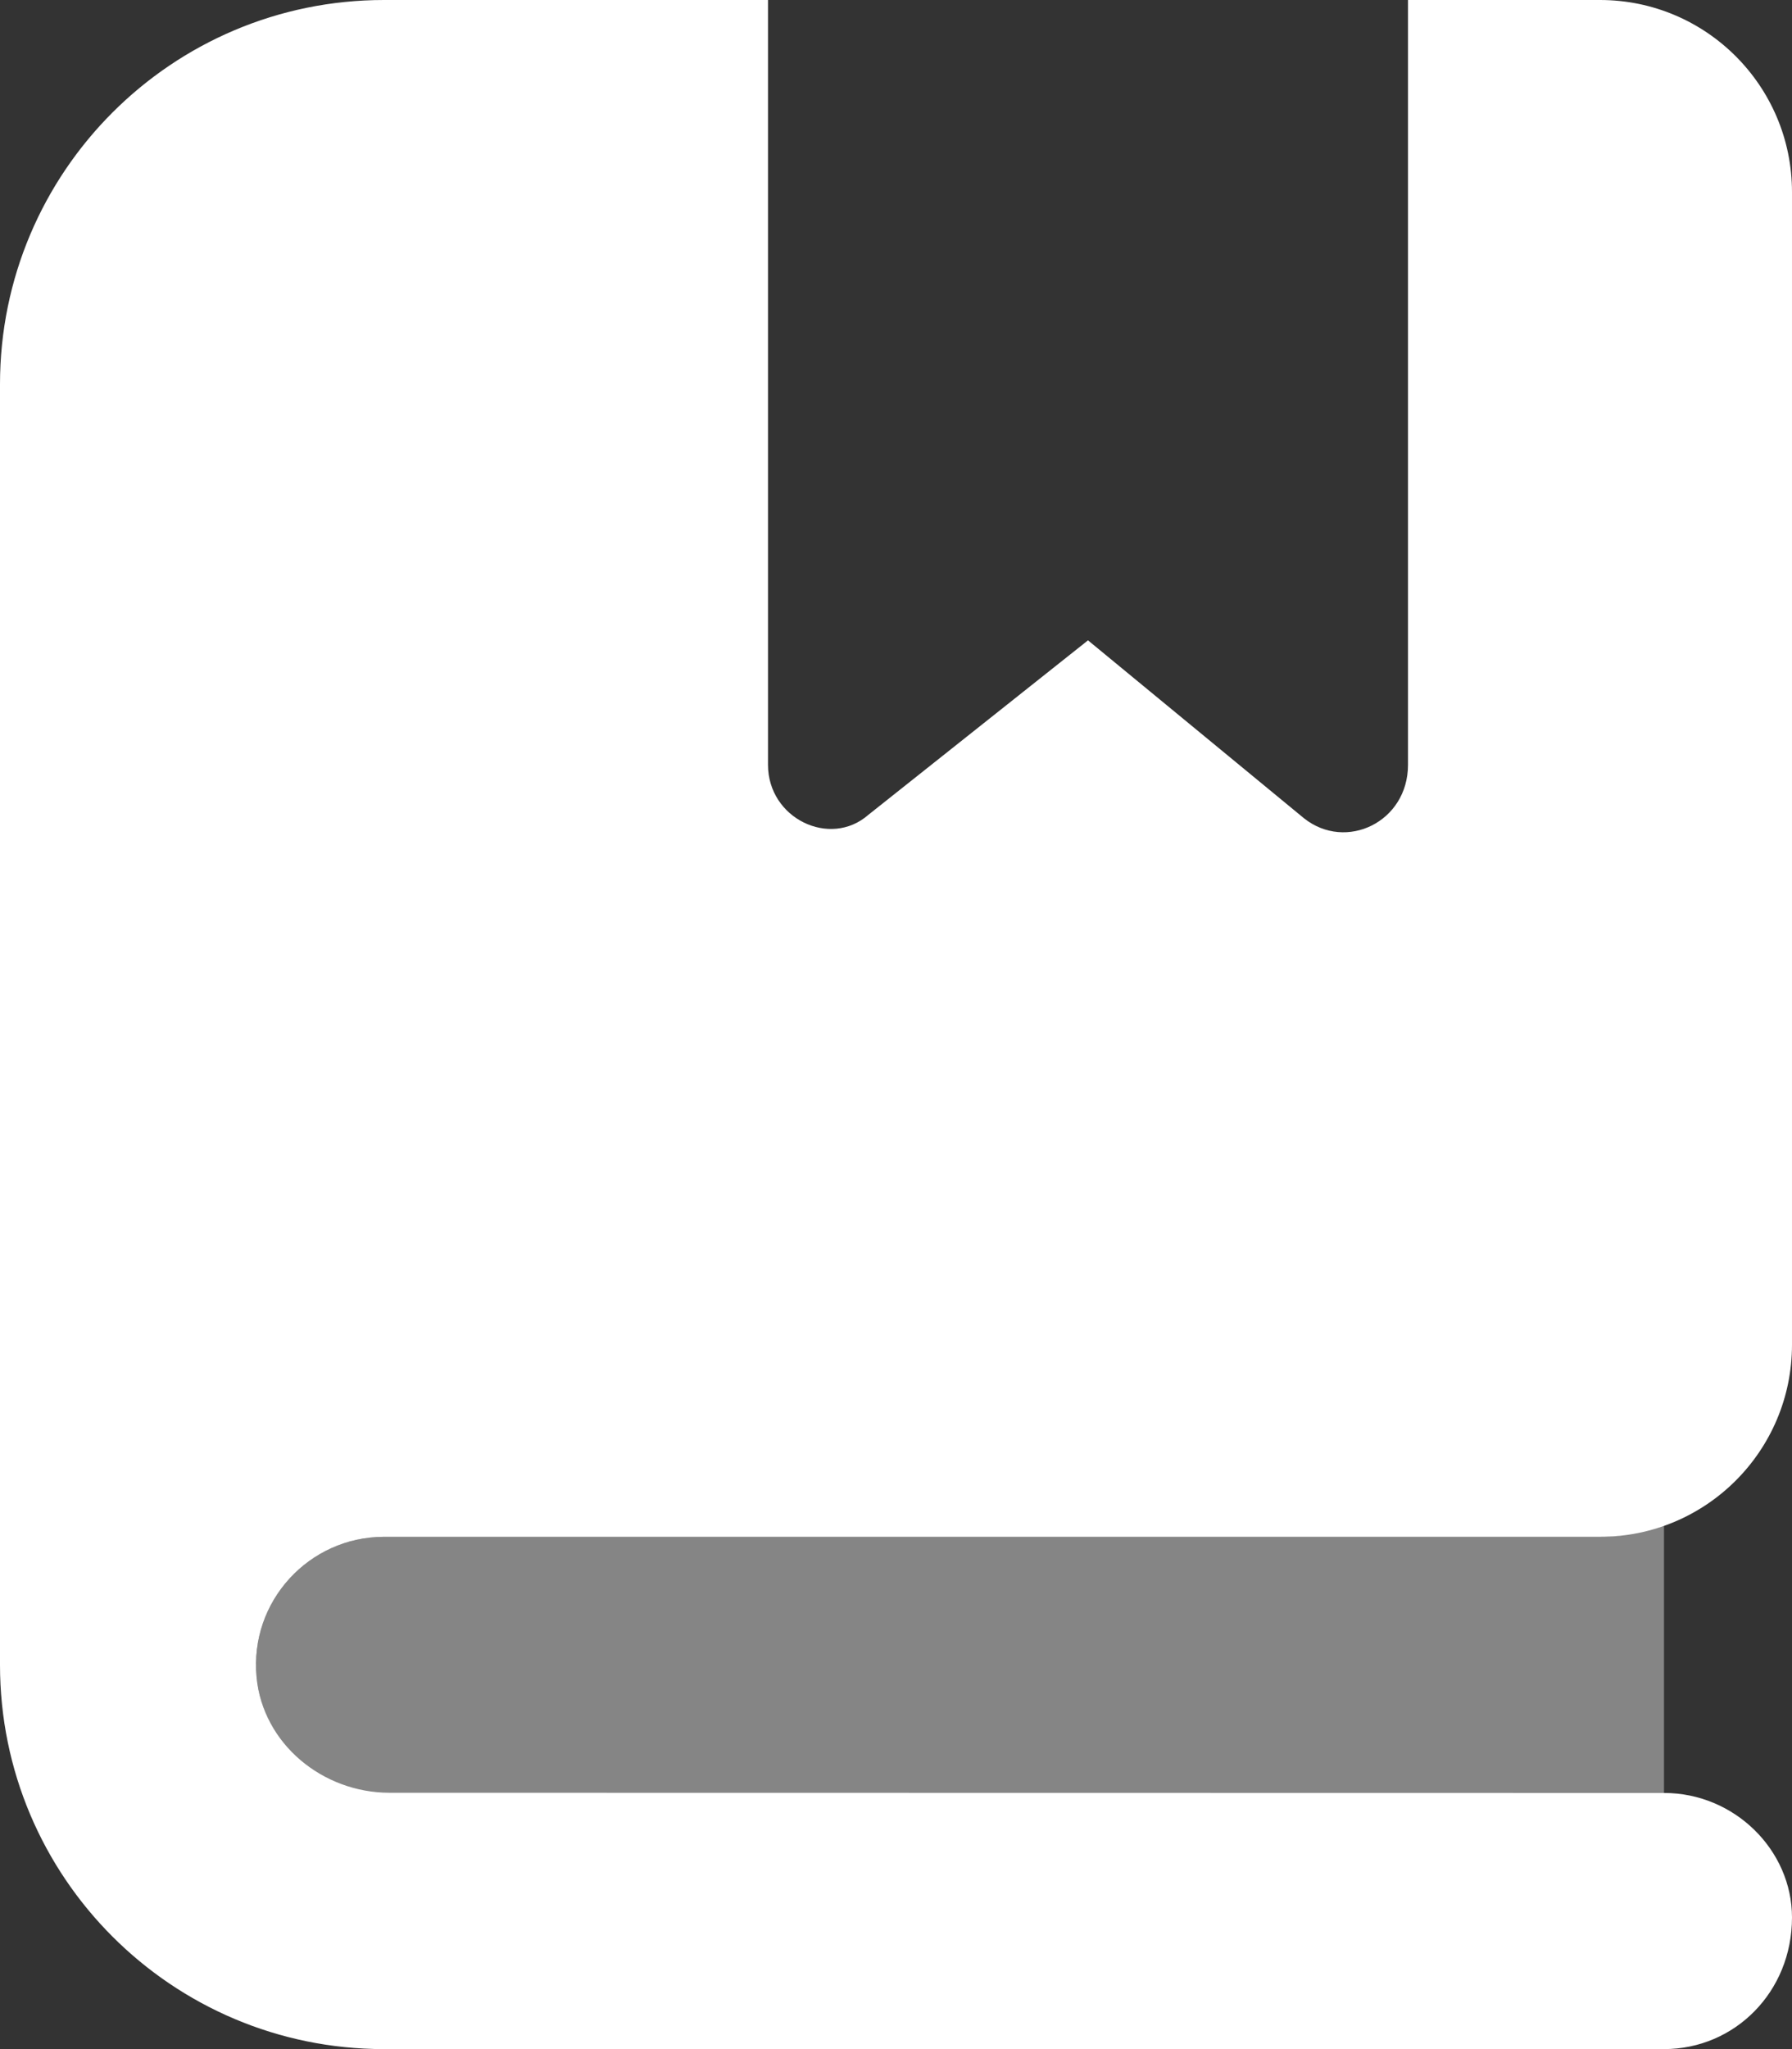<svg xmlns="http://www.w3.org/2000/svg" viewBox="0 0 448 512"><rect x="0" y="0" width="448" height="512" fill="#333333" stroke="none"/><g fill="#FFF"><path d="M64.15 419.1c1.58 16.64 16.51 28.85 33.23 28.85L416 448c17.67 0 32 14.33 32 31.1 0 18.6-14.3 32.9-32 32.9H96c-53.02 0-96-42.98-96-96V96C0 42.98 42.98 0 96 0h96v191.1c0 13.41 15.52 20.88 25.1 12.49L272 160l54 44.46c10.5 8.34 26 .94 26-13.36V0h48c26.5 0 48 21.49 48 48v288c0 26.51-21.49 48-48 48H96c-18.71 0-33.67 16.1-31.85 35.1Z"></path><path opacity=".4" d="M400 384H96c-17.67 0-32 14.33-32 32s14.33 32 32 32h320v-66.94c-5.9 1.74-10.4 2.94-16 2.94Z"></path></g></svg>